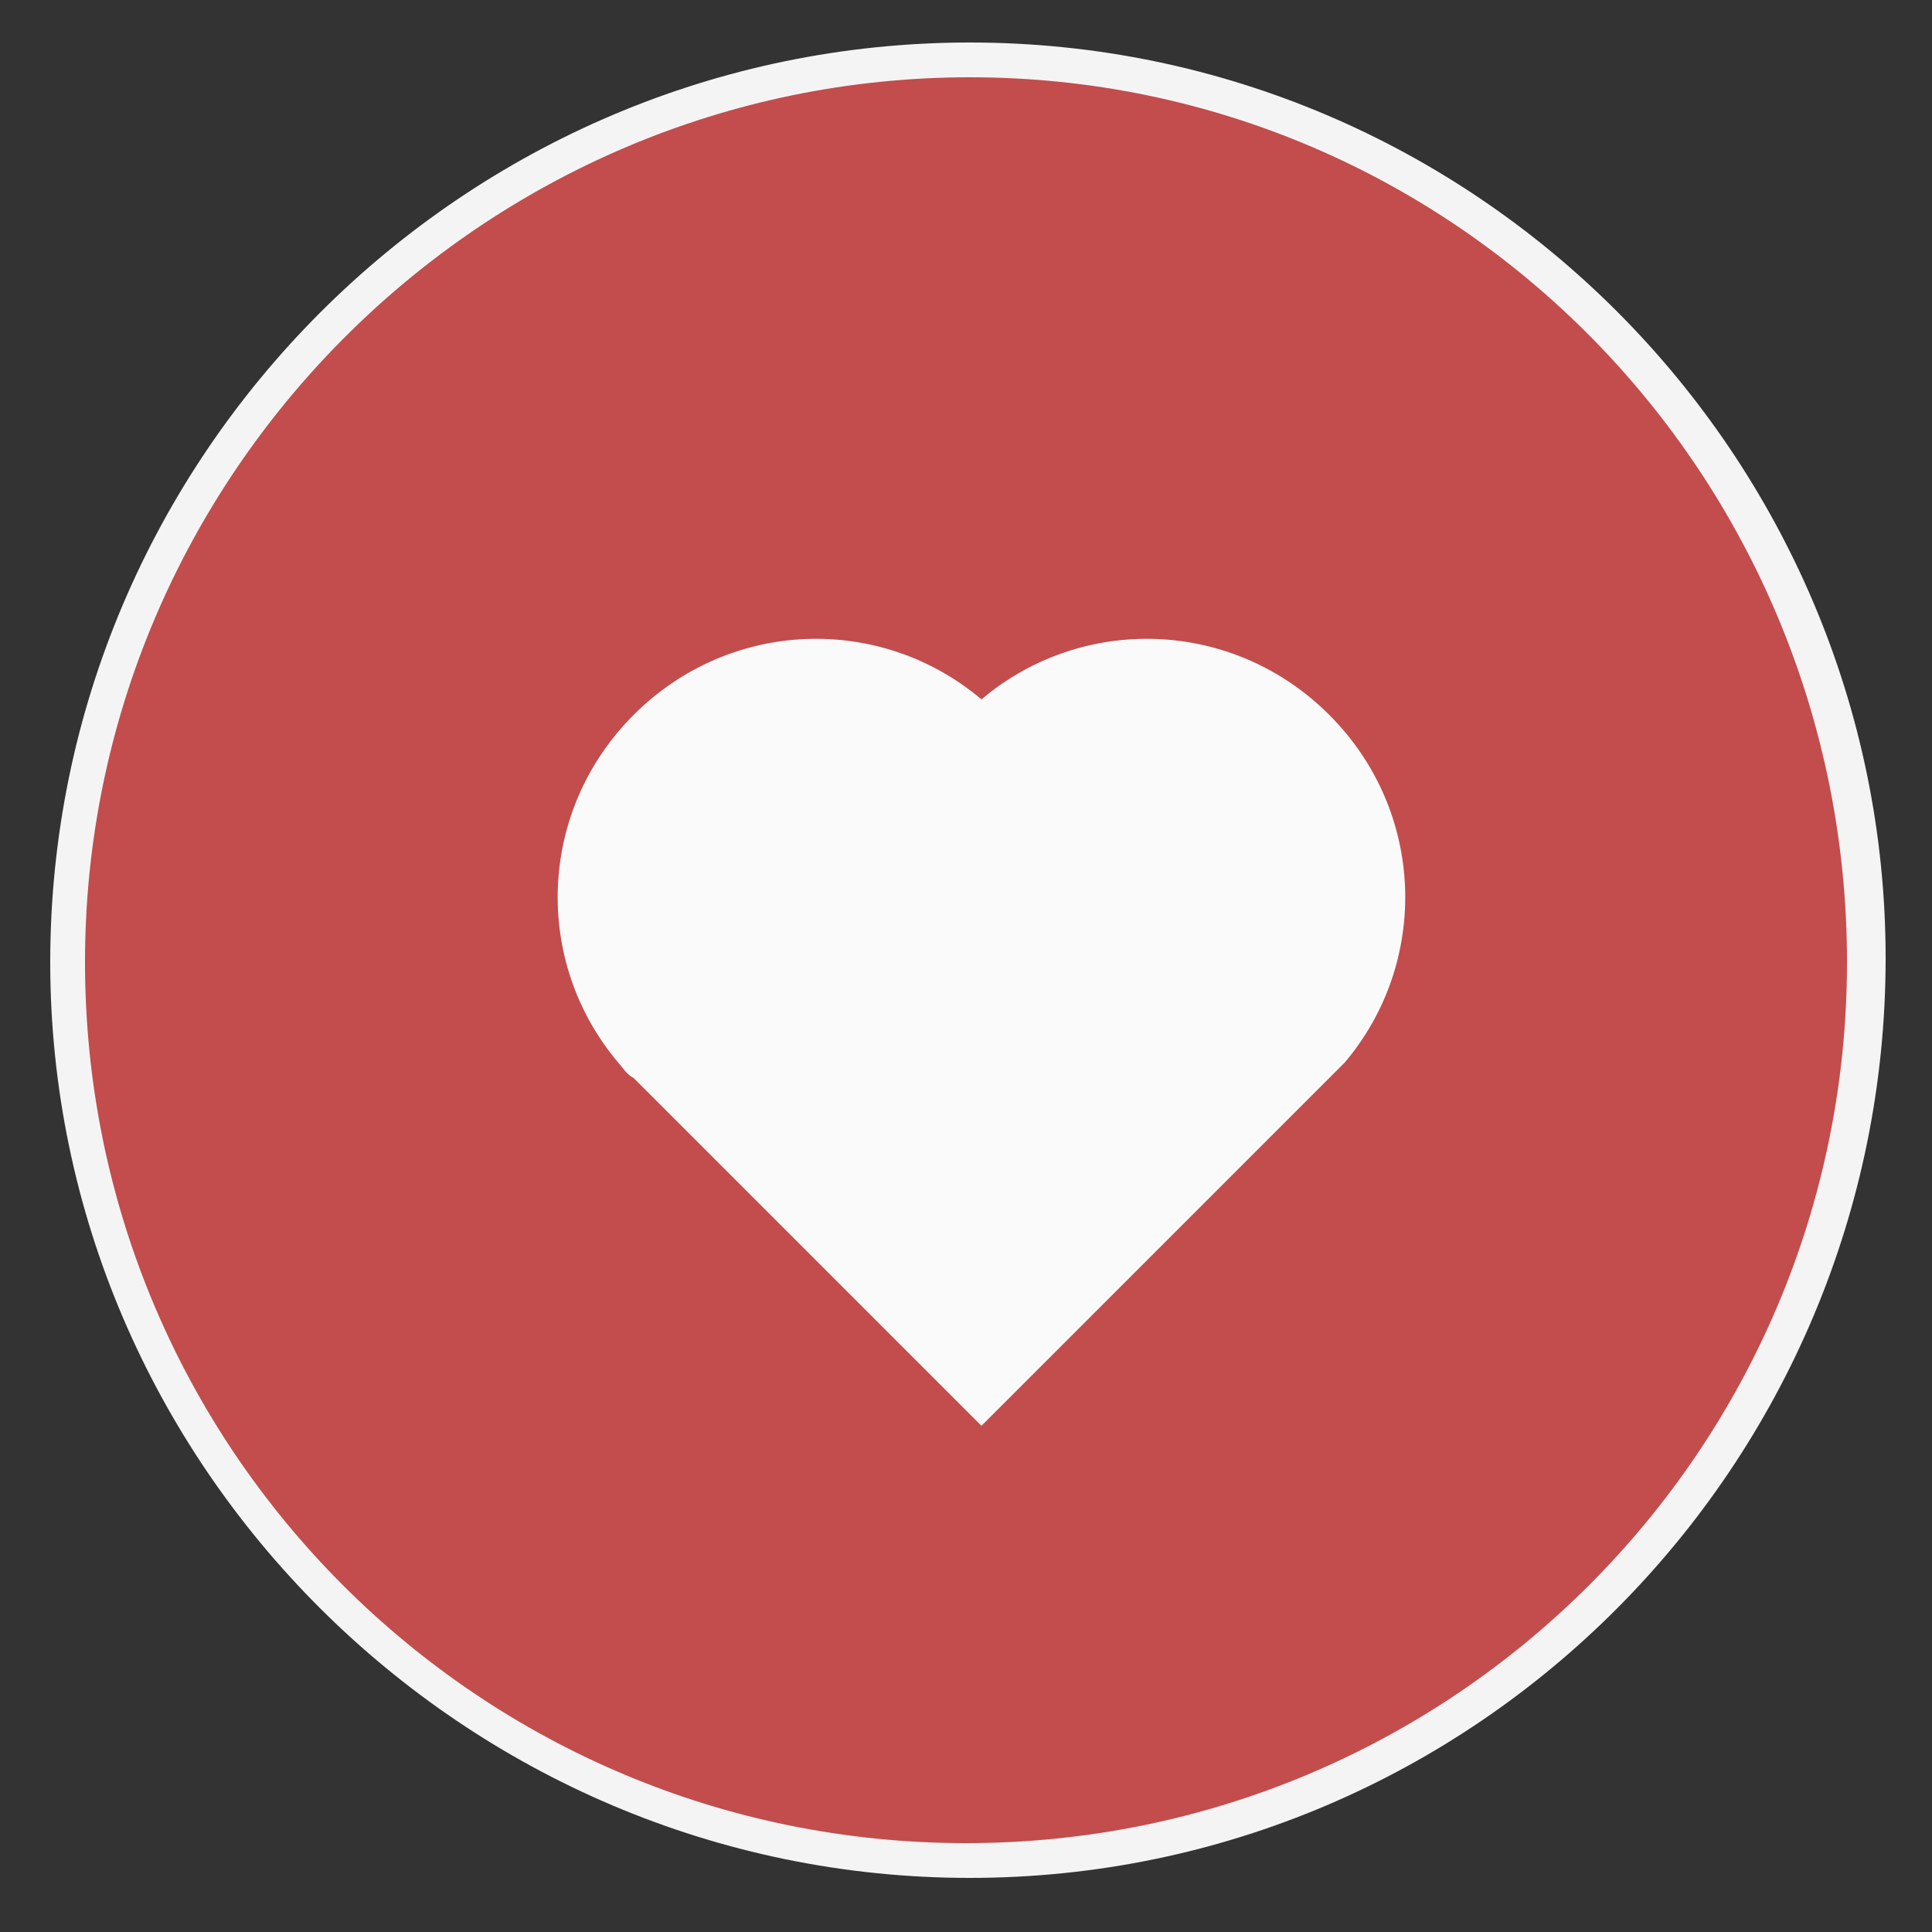 <?xml version="1.0" encoding="utf-8"?>
<!-- Generator: Adobe Illustrator 20.1.0, SVG Export Plug-In . SVG Version: 6.00 Build 0)  -->
<svg version="1.1" id="圖層_1" xmlns="http://www.w3.org/2000/svg" xmlns:xlink="http://www.w3.org/1999/xlink" x="0px" y="0px"
	 viewBox="0 0 50 50" style="enable-background:new 0 0 50 50;" xml:space="preserve">
<rect x="0" y="0" width="50" height="50" fill="#333333" stroke="none"/>
<style type="text/css">
	.st0{fill:#C24D4C;}
	.st1{fill:#F4F4F5;}
	.st2{fill:#FAFAFB;}
</style>
<g>
	<g>
		<circle class="st0" cx="25.1" cy="24.9" r="23.3"/>
		<path class="st1" d="M25.1,48.6C12,48.6,1.3,37.9,1.3,24.9C1.3,11.8,12,1.1,25.1,1.1s23.7,10.7,23.7,23.7
			C48.8,37.9,38.2,48.6,25.1,48.6z M25.1,2C12.5,2,2.2,12.3,2.2,24.9s10.2,22.8,22.8,22.8c12.6,0,22.8-10.2,22.8-22.8S37.7,2,25.1,2
			z"/>
	</g>
	<path class="st2" d="M34.4,18.5L34.4,18.5c-2.5-2.5-6.4-2.6-9-0.4c-2.6-2.2-6.5-2.1-9,0.4l0,0c-2.5,2.5-2.6,6.4-0.4,9
		c0.1,0.1,0.2,0.3,0.4,0.4l9,9l9-9c0.1-0.1,0.3-0.3,0.4-0.4C37,24.9,36.9,21,34.4,18.5z"/>
</g>
</svg>
